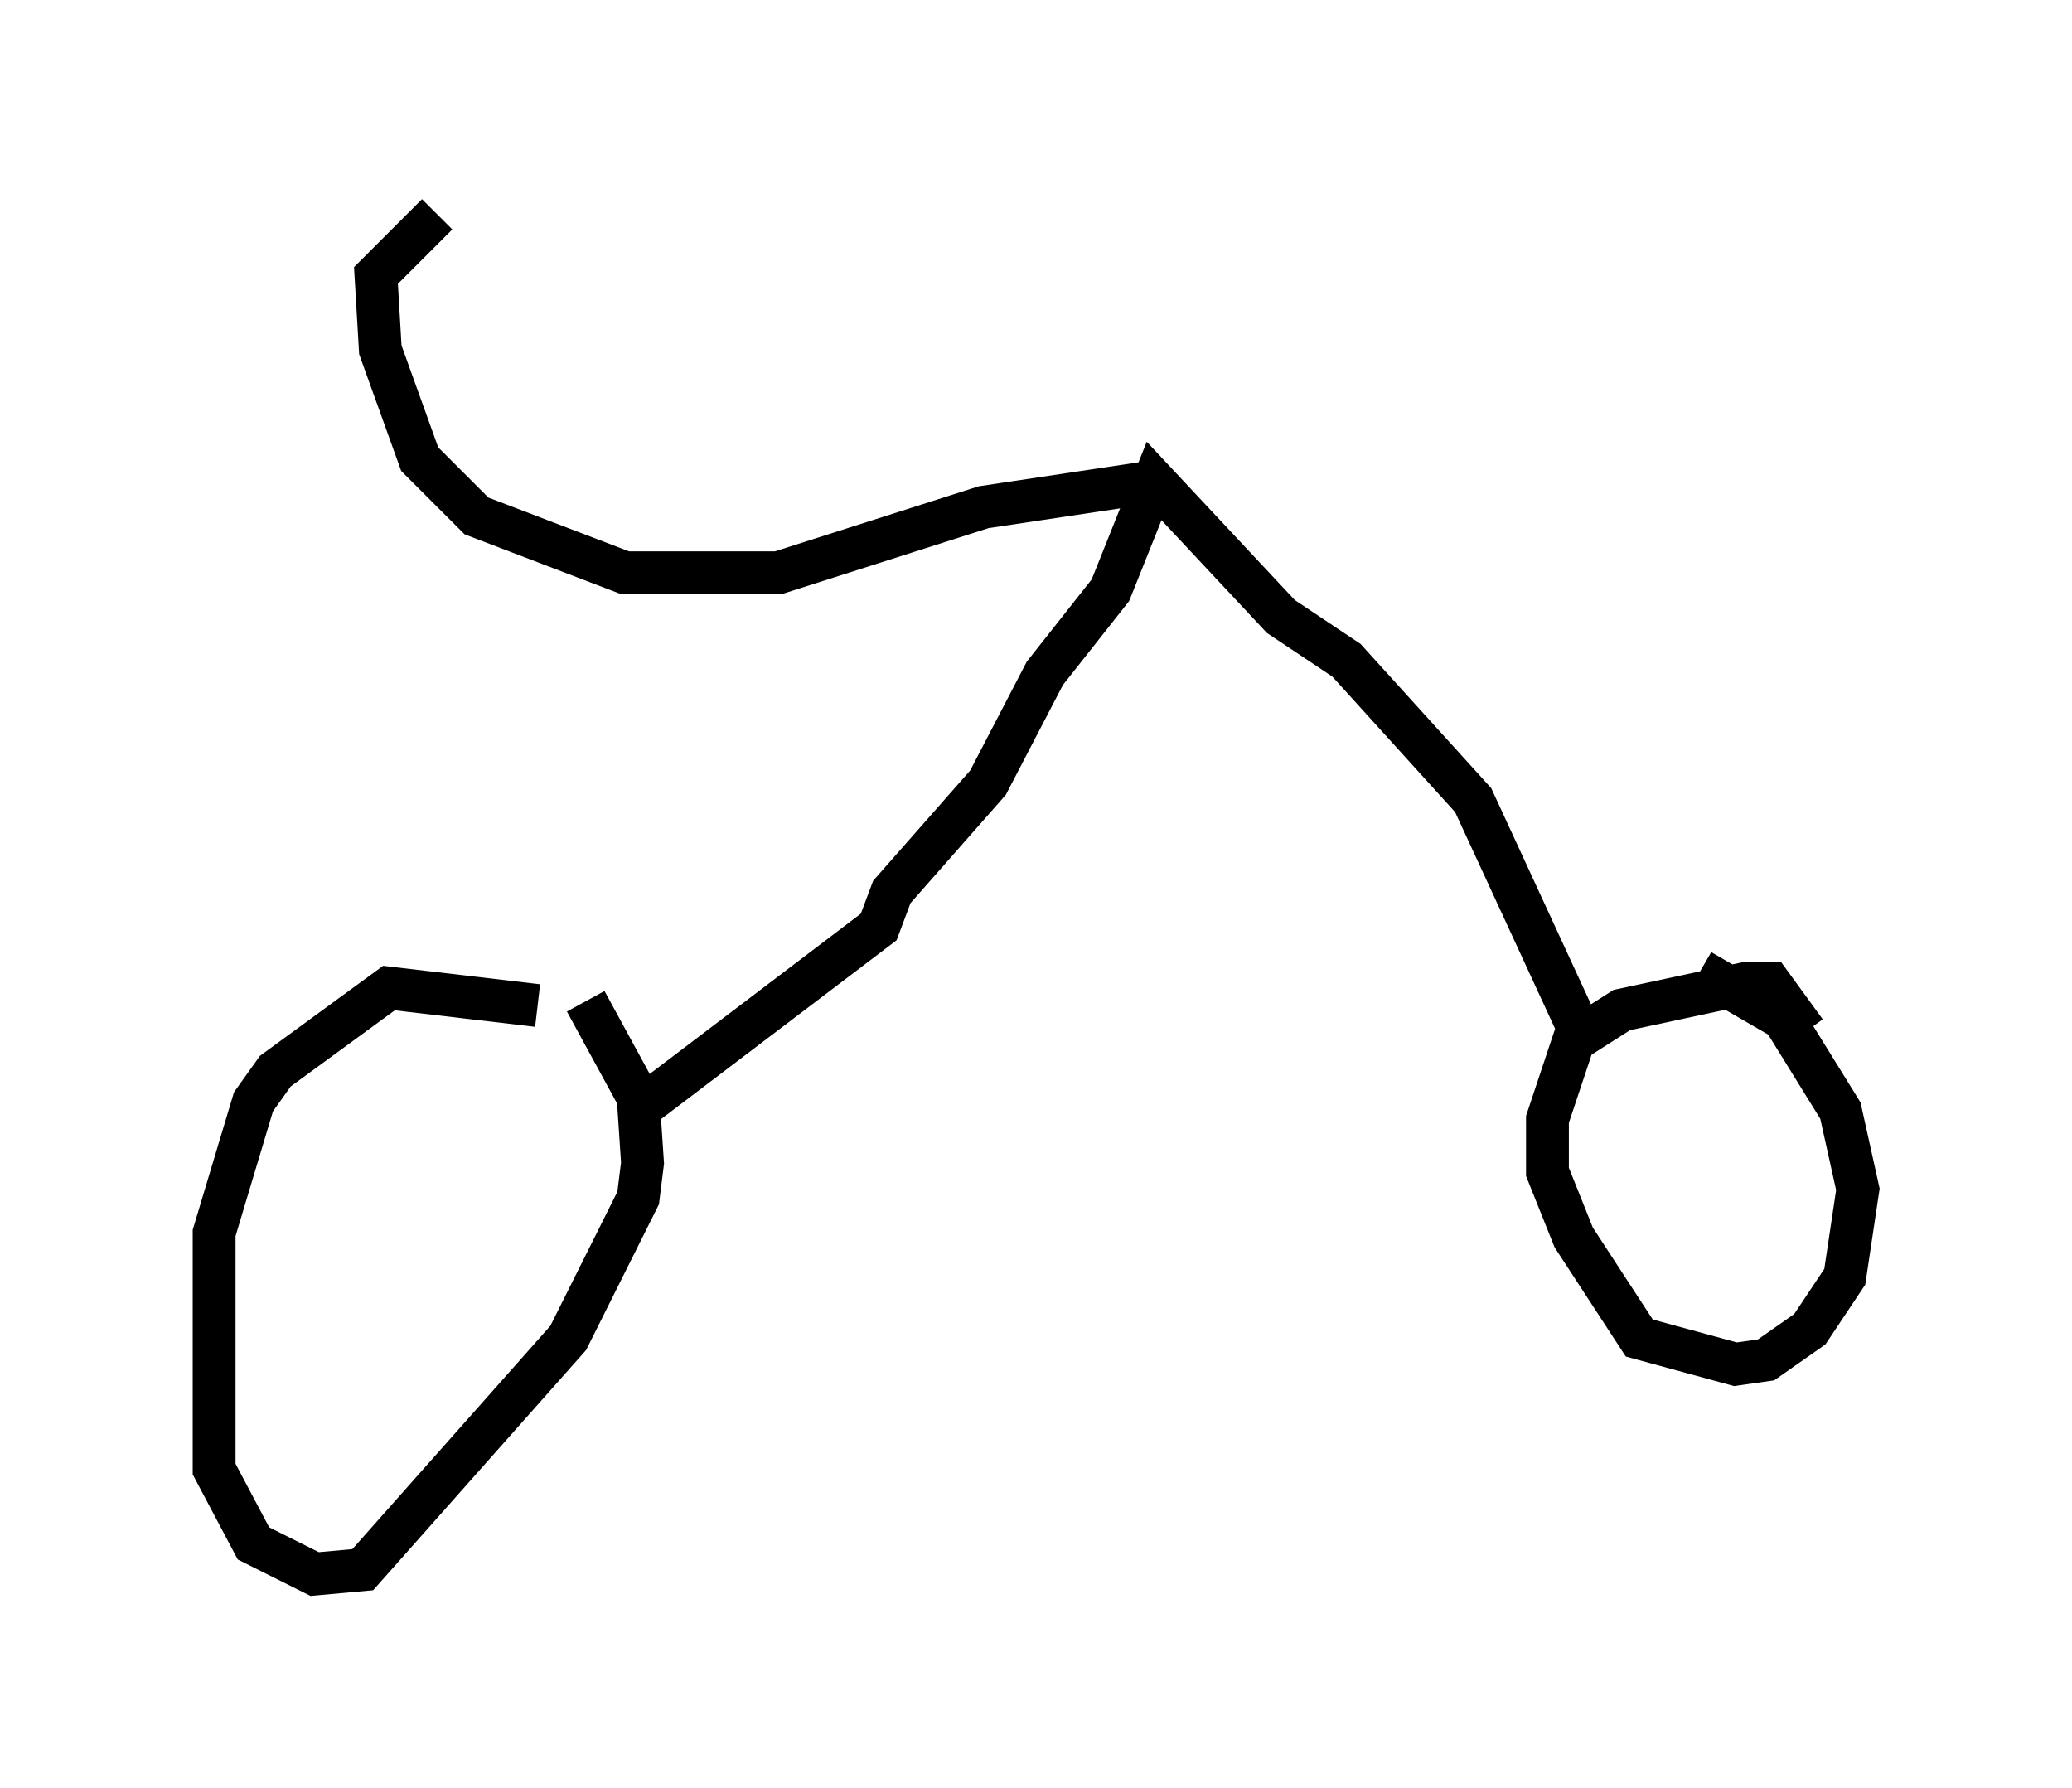 <?xml version="1.0" encoding="utf-8" ?>
<svg baseProfile="full" height="41.748" version="1.1" width="48.384" xmlns="http://www.w3.org/2000/svg" xmlns:ev="http://www.w3.org/2001/xml-events" xmlns:xlink="http://www.w3.org/1999/xlink"><defs /><rect fill="white" height="41.748" width="48.384" x="0" y="0" /><path d="M14.698, 24.09 m-2.144, -0.613 l-3.471, -0.408 -2.654, 1.94 l-0.51, 0.715 -0.919, 3.063 l0.0, 5.513 0.919, 1.735 l1.429, 0.715 1.123, -0.102 l4.798, -5.41 1.633, -3.267 l0.102, -0.817 -0.102, -1.531 l-1.225, -2.246 m28.482, 0.715 l-0.817, -1.123 -0.613, 0.0 l-2.858, 0.613 -1.123, 0.715 l-0.613, 1.838 0.0, 1.225 l0.613, 1.531 1.531, 2.348 l2.246, 0.613 0.715, -0.102 l1.021, -0.715 0.817, -1.225 l0.306, -2.042 -0.408, -1.838 l-1.327, -2.144 -1.94, -1.123 m-2.858, 1.327 l-2.45, -5.308 -2.96, -3.267 l-1.531, -1.021 -2.96, -3.165 l-1.021, 2.552 -1.531, 1.94 l-1.327, 2.552 -2.246, 2.552 l-0.306, 0.817 -5.513, 4.185 l0.0, -0.51 m12.046, -14.088 l-4.083, 0.613 -4.798, 1.531 l-3.573, 0.0 -3.471, -1.327 l-1.327, -1.327 -0.919, -2.552 l-0.102, -1.735 1.429, -1.429 " fill="none" stroke="black" stroke-width="1" /></svg>